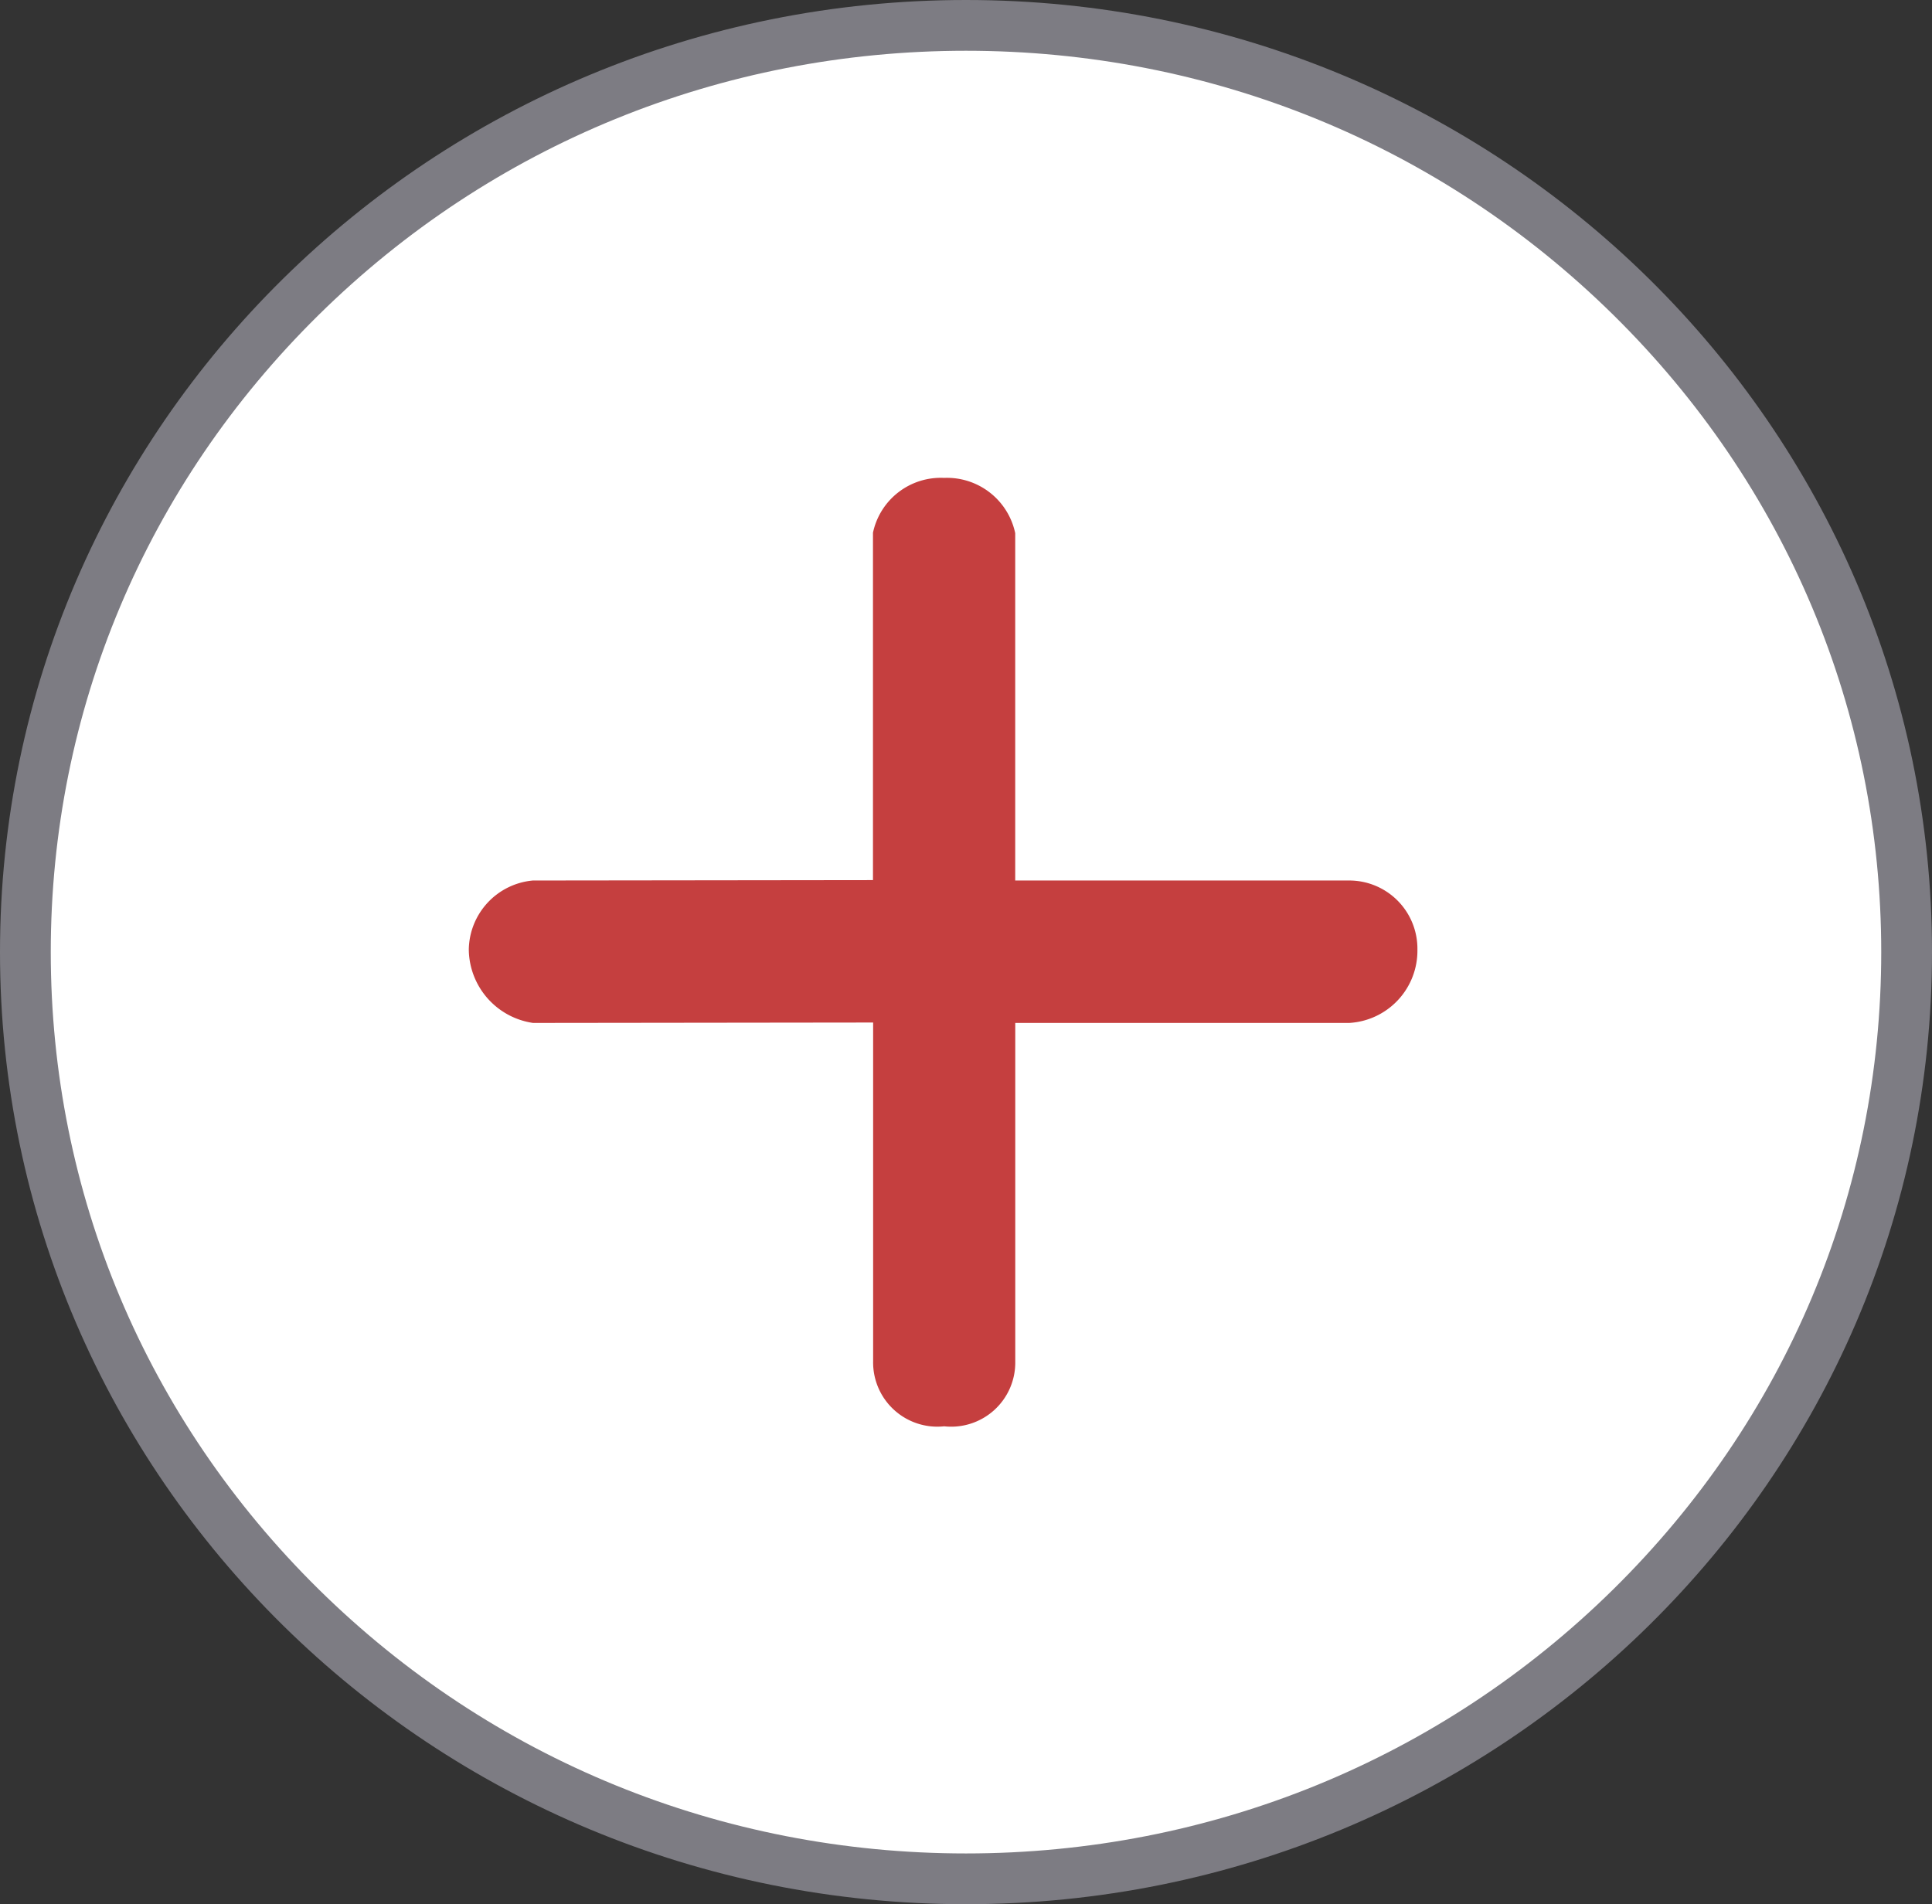 <svg id="Group_8237" data-name="Group 8237" xmlns="http://www.w3.org/2000/svg" width="38.059" height="37.515" viewBox="0 0 38.059 37.515">
  <rect x="0" y="0" width="38.059" height="37.515" fill="#333333" stroke="none"/>
  <g id="Path_1096" data-name="Path 1096" fill="#fff">
    <path d="M 19.029 37.015 C 16.527 37.015 14.099 36.532 11.815 35.579 C 9.608 34.659 7.626 33.342 5.925 31.665 C 4.223 29.988 2.888 28.035 1.955 25.862 C 0.99 23.612 0.5 21.222 0.5 18.757 C 0.5 16.293 0.99 13.903 1.955 11.653 C 2.888 9.48 4.223 7.527 5.925 5.85 C 7.626 4.173 9.608 2.856 11.815 1.936 C 14.099 0.983 16.527 0.5 19.029 0.5 C 21.532 0.5 23.959 0.983 26.244 1.936 C 28.451 2.856 30.432 4.173 32.134 5.85 C 33.835 7.527 35.171 9.48 36.104 11.653 C 37.069 13.903 37.559 16.293 37.559 18.757 C 37.559 21.222 37.069 23.612 36.104 25.862 C 35.171 28.035 33.835 29.988 32.134 31.665 C 30.432 33.342 28.451 34.659 26.244 35.579 C 23.959 36.532 21.532 37.015 19.029 37.015 Z" stroke="none"/>
    <path d="M 19.029 1 C 14.211 1 9.681 2.849 6.276 6.206 C 2.874 9.559 1 14.017 1 18.757 C 1 23.498 2.874 27.955 6.276 31.309 C 9.681 34.666 14.211 36.515 19.029 36.515 C 23.848 36.515 28.377 34.666 31.783 31.309 C 35.185 27.955 37.059 23.498 37.059 18.757 C 37.059 14.017 35.185 9.559 31.783 6.206 C 28.377 2.849 23.848 1 19.029 1 M 19.029 -3.814697265625e-06 C 29.539 -3.814697265625e-06 38.059 8.398 38.059 18.757 C 38.059 29.117 29.539 37.515 19.029 37.515 C 8.52 37.515 3.814697265625e-06 29.117 3.814697265625e-06 18.757 C 3.814697265625e-06 8.398 8.52 -3.814697265625e-06 19.029 -3.814697265625e-06 Z" stroke="none" fill="#7d7c83"/>
  </g>
  <g id="Icon_Add" data-name="Icon / Add" transform="translate(9.235 9.415)">
    <path id="Path" d="M17.343,7.932H10.764V1.089A1.374,1.374,0,0,0,9.362,0a1.365,1.365,0,0,0-1.4,1.08V7.924l-6.7.008A1.387,1.387,0,0,0,0,9.293a1.478,1.478,0,0,0,1.265,1.445l6.7-.008v6.675a1.266,1.266,0,0,0,1.4,1.28,1.263,1.263,0,0,0,1.4-1.272V10.738h6.579a1.425,1.425,0,0,0,1.343-1.445A1.343,1.343,0,0,0,17.343,7.932Z" fill="#c53f3f"/>
  </g>
</svg>
